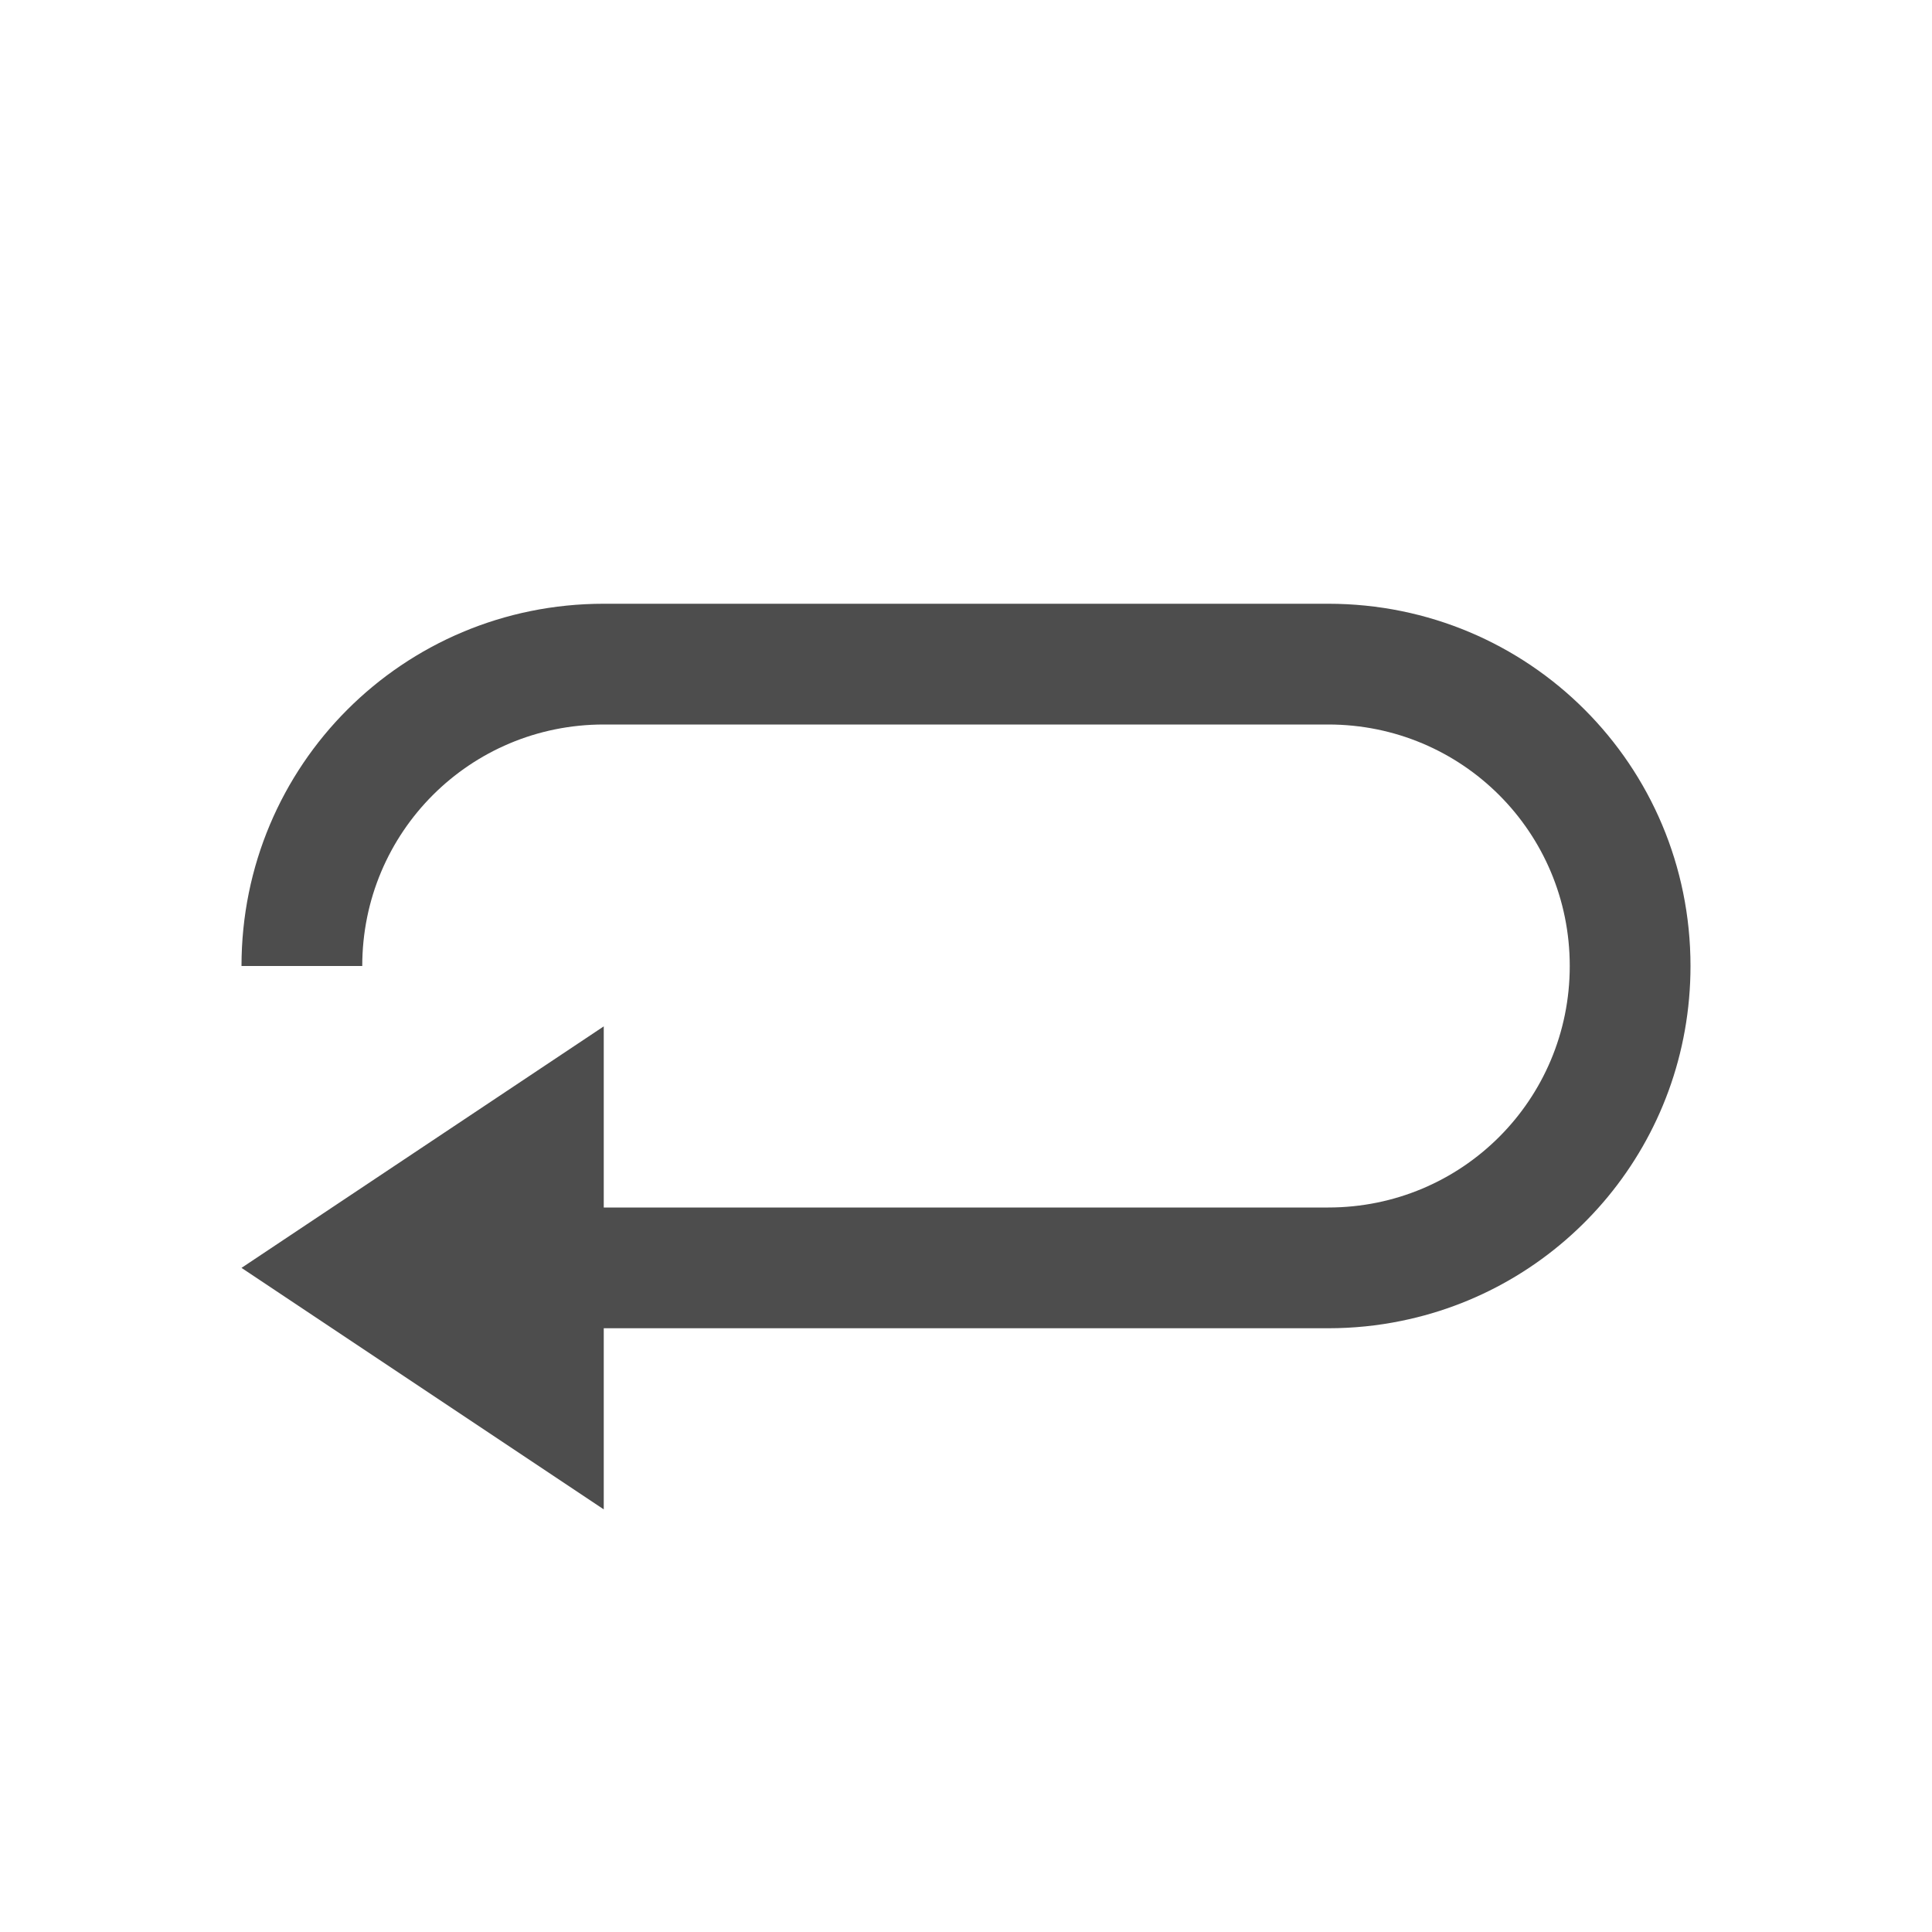 <?xml version="1.0" encoding="UTF-8" standalone="no"?>
<svg
   xmlns:dc="http://purl.org/dc/elements/1.1/"
   xmlns:cc="http://creativecommons.org/ns#"
   xmlns:rdf="http://www.w3.org/1999/02/22-rdf-syntax-ns#"
   xmlns:svg="http://www.w3.org/2000/svg"
   xmlns="http://www.w3.org/2000/svg"
   version="1.1"
   id="svg2"
   viewBox="0 0 16 16">
  <defs
     id="defs3051">
    <style
       id="current-color-scheme"
       type="text/css">
      .ColorScheme-Text {
        color:#4d4d4d;
      }
      </style>
  </defs>
  <path
     id="path4142"
     d="M 5,5 C 3.338,5 2,6.338 2,8 L 3,8 C 3,6.892 3.892,6 5,6 l 6,0 c 1.108,0 2,0.892 2,2 0,1.108 -0.892,2 -2,2 l -6,0 0,-1.5 -3,2 3,2 0,-1.5 6,0 c 0.208,0 0.41,-0.021 0.605,-0.061 C 12.975,10.661 14,9.454 14,8 14,6.338 12.662,5 11,5 L 5,5 Z"
     style="color:#4d4d4d;fill:currentColor;fill-opacity:1;stroke:none" />
</svg>
